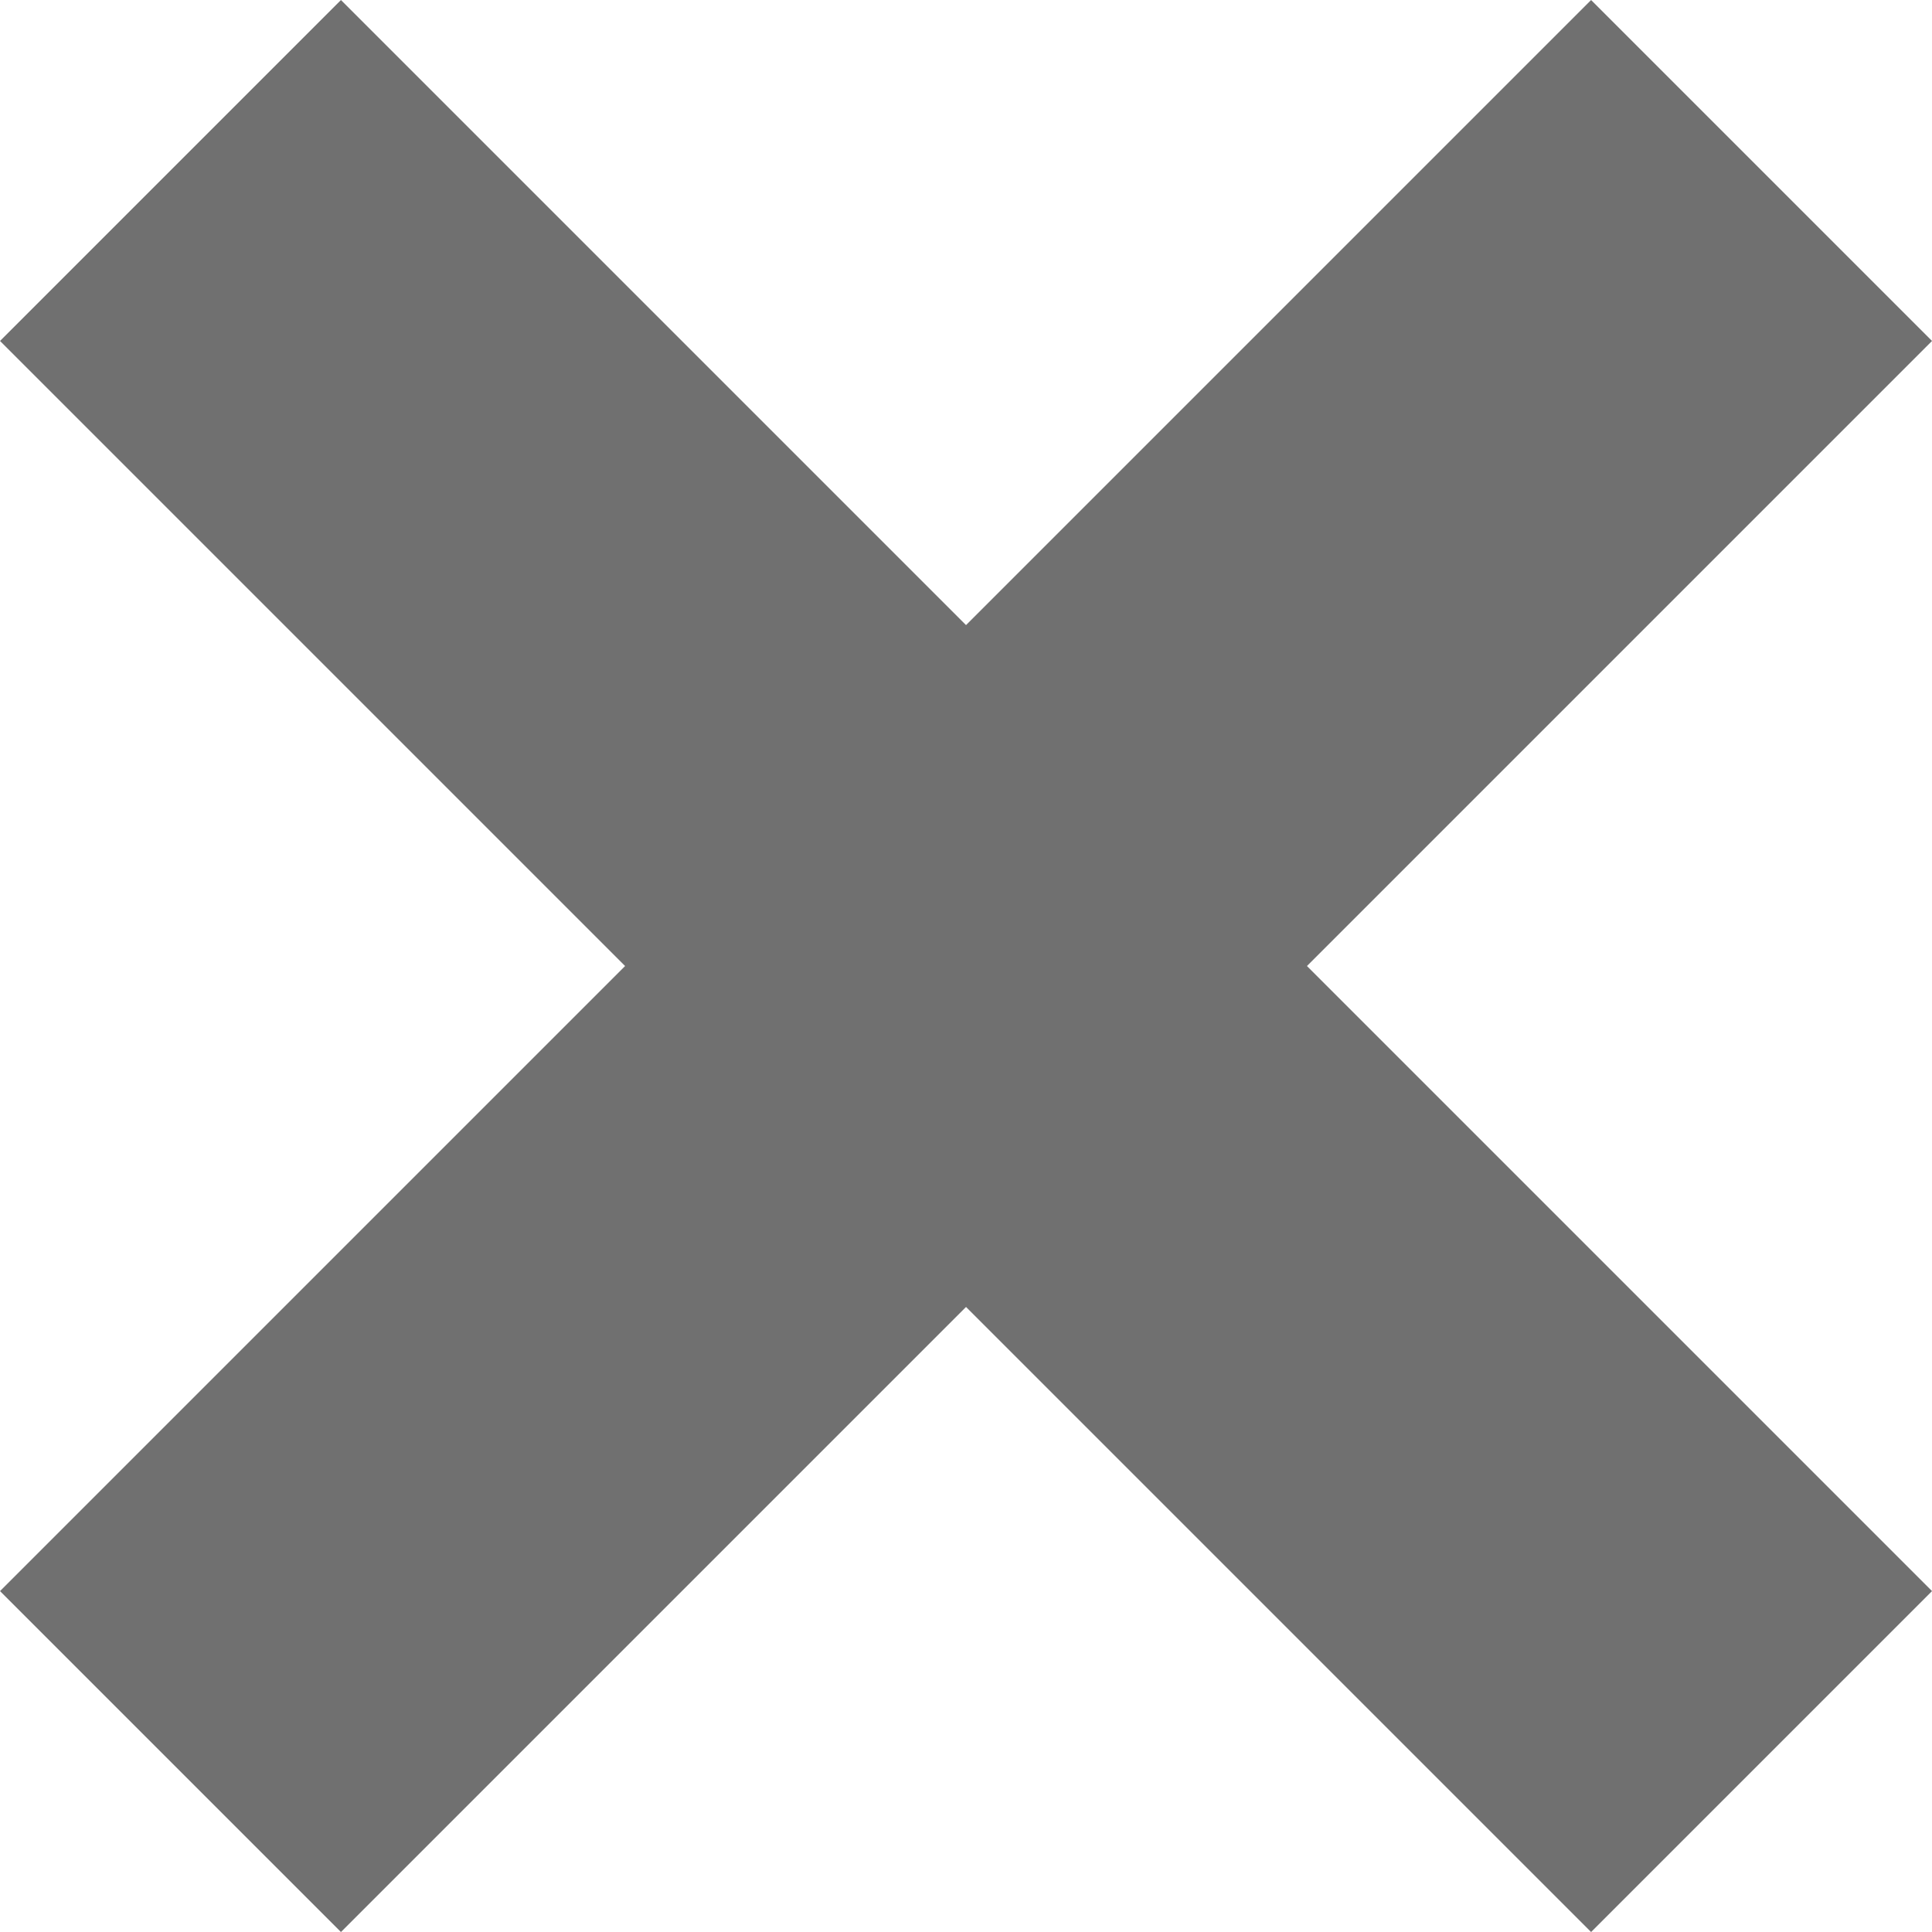 <svg xmlns="http://www.w3.org/2000/svg" width="40.071" height="40.071" viewBox="0 0 40.071 40.071">
  <g id="Group_1" data-name="Group 1" transform="translate(-1795.964 -52.964)">
    <line id="Line_1" data-name="Line 1" y1="33" x2="33" transform="translate(1799.5 56.5)" fill="none" stroke="#707070" stroke-width="10"/>
    <line id="Line_2" data-name="Line 2" x1="33" y1="33" transform="translate(1799.5 56.5)" fill="none" stroke="#707070" stroke-width="10"/>
  </g>
</svg>
